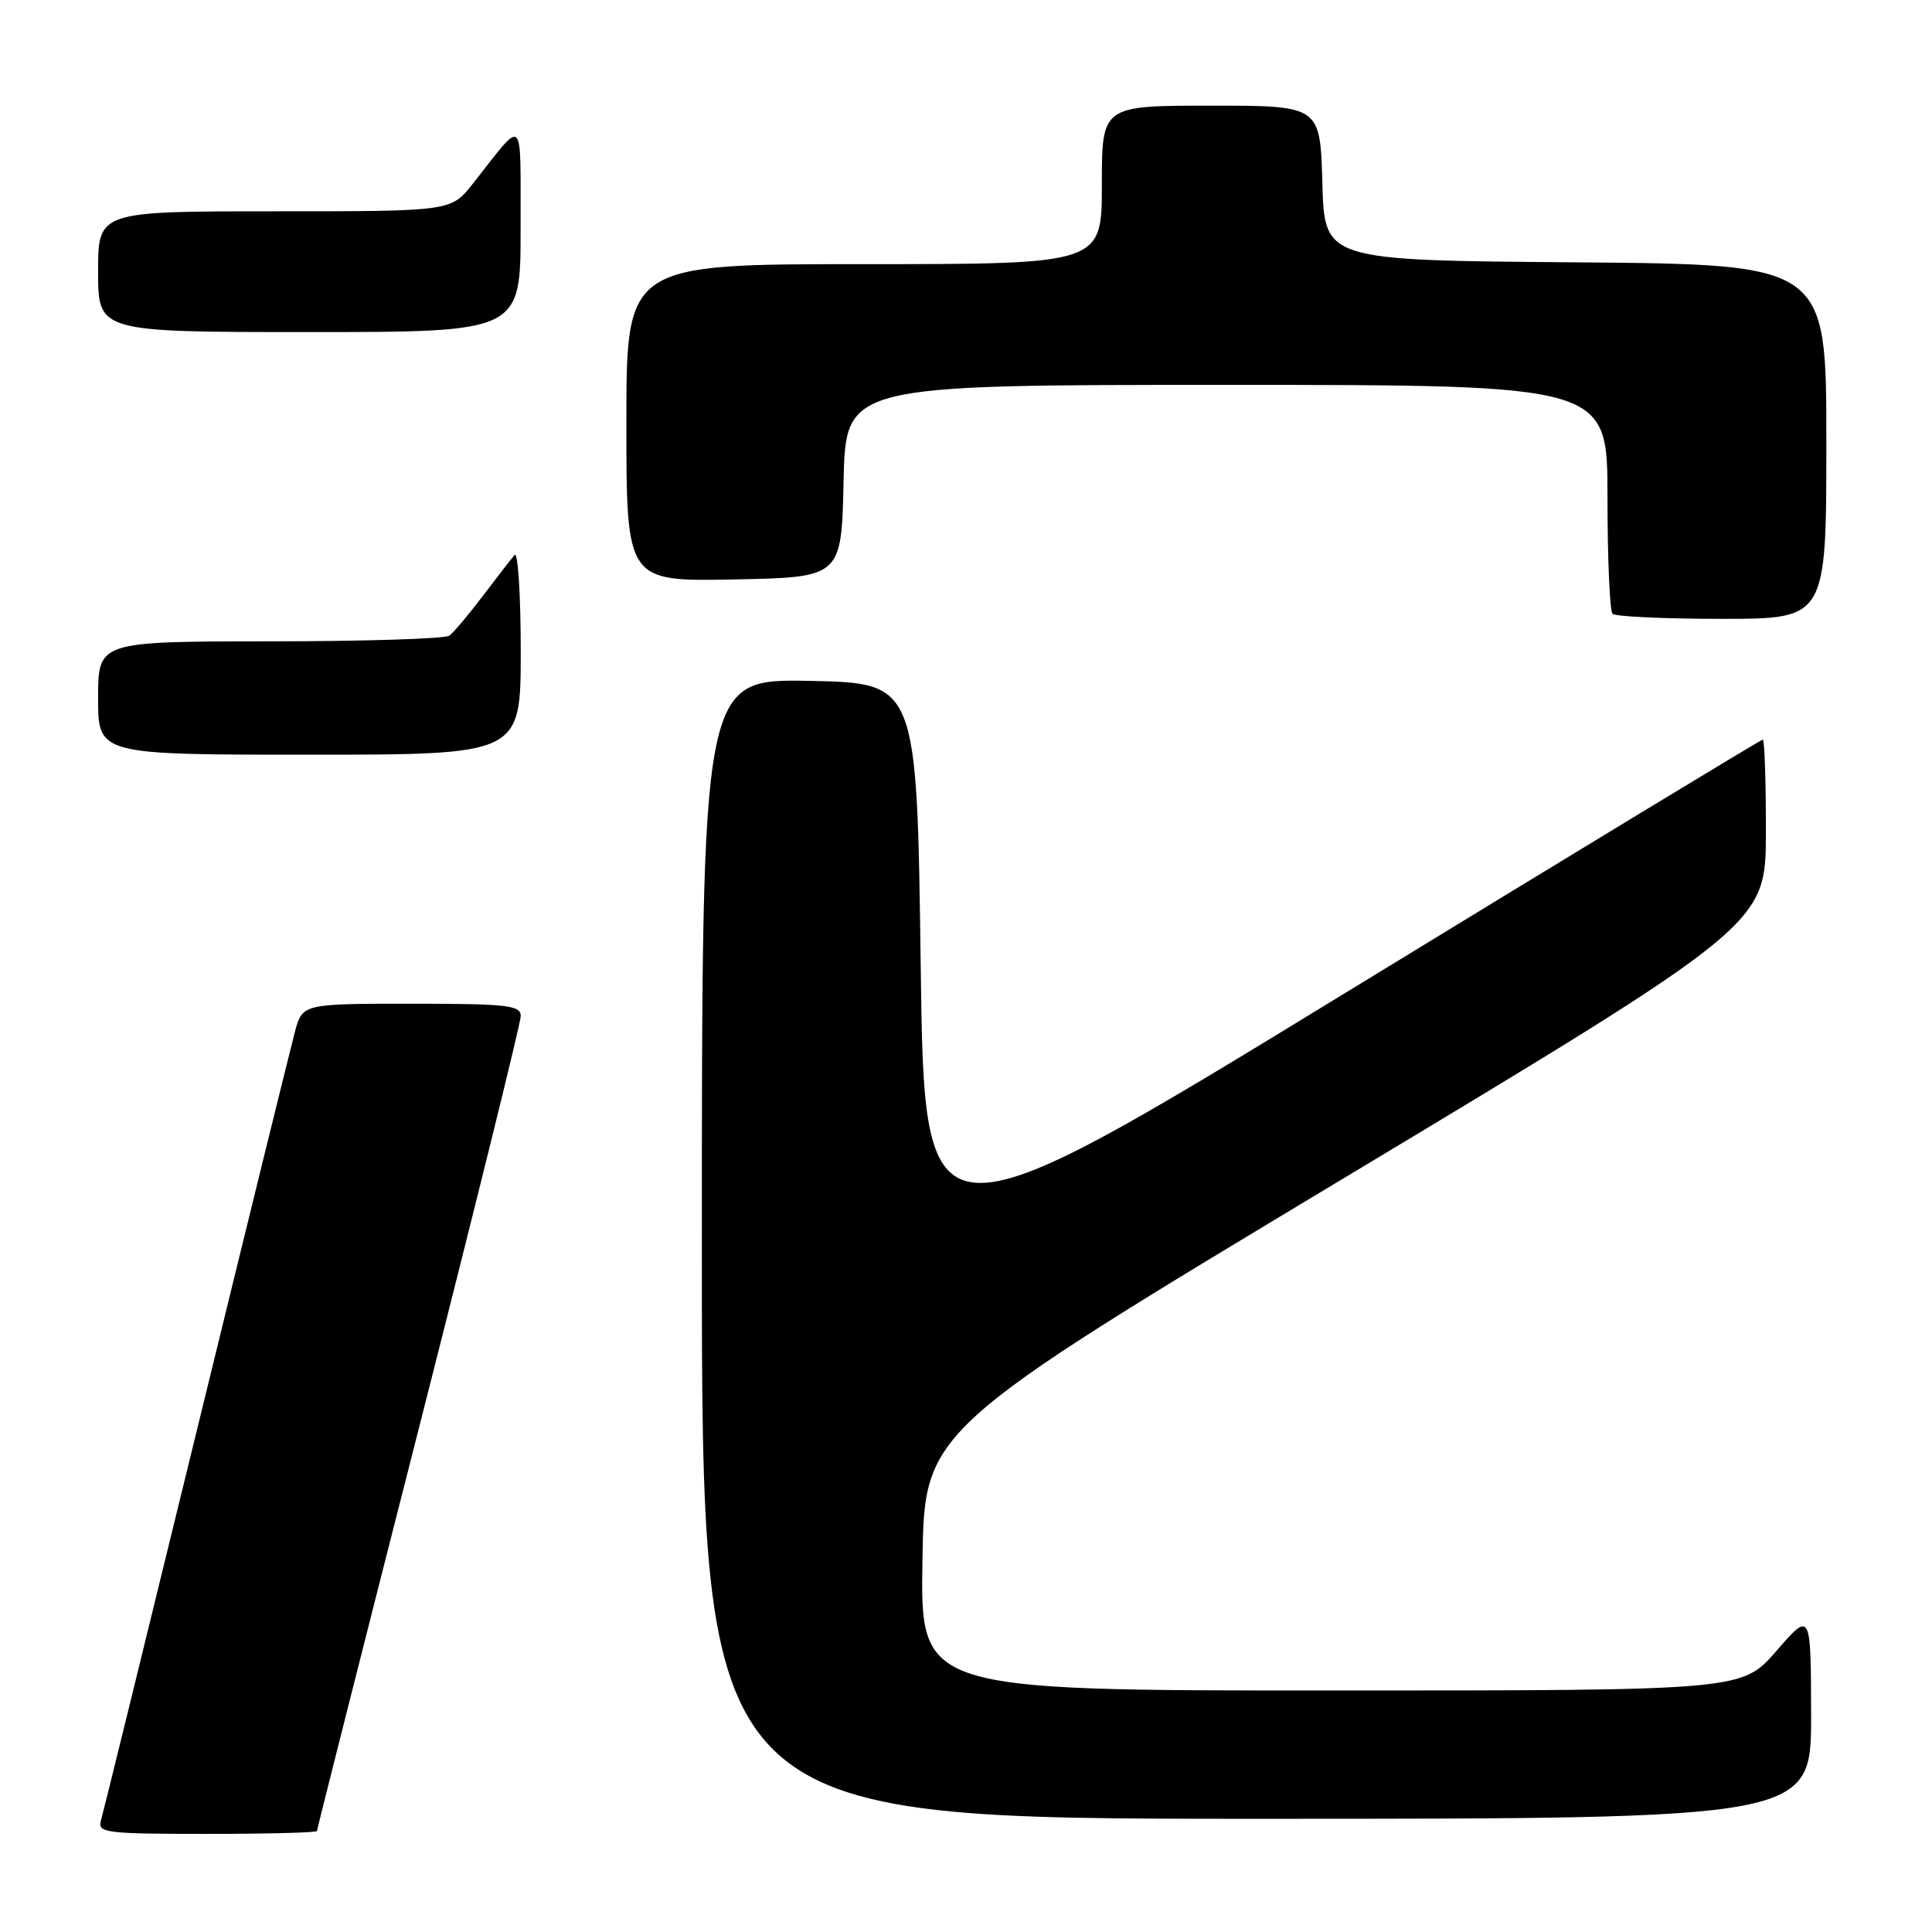 <?xml version="1.0" encoding="UTF-8" standalone="no"?>
<!DOCTYPE svg PUBLIC "-//W3C//DTD SVG 1.1//EN" "http://www.w3.org/Graphics/SVG/1.1/DTD/svg11.dtd" >
<svg xmlns="http://www.w3.org/2000/svg" xmlns:xlink="http://www.w3.org/1999/xlink" version="1.1" viewBox="0 0 256 256">
 <g >
 <path fill="currentColor"
d=" M 42.00 242.62 C 42.00 242.41 48.07 218.40 55.50 189.26 C 62.92 160.12 69.00 135.54 69.00 134.64 C 69.00 133.20 67.27 133.00 54.54 133.00 C 40.08 133.00 40.08 133.00 39.07 136.75 C 38.52 138.81 32.62 162.77 25.97 190.00 C 19.32 217.23 13.65 240.29 13.37 241.25 C 12.91 242.86 14.03 243.00 27.43 243.00 C 35.44 243.00 42.00 242.83 42.00 242.62 Z  M 239.98 227.25 C 239.95 213.50 239.95 213.50 235.39 218.75 C 230.82 224.00 230.82 224.00 176.39 224.00 C 121.95 224.00 121.95 224.00 122.23 206.76 C 122.50 189.51 122.50 189.51 178.24 156.01 C 233.98 122.50 233.98 122.50 233.99 110.25 C 234.00 103.51 233.81 98.00 233.58 98.00 C 233.35 98.00 208.26 113.22 177.83 131.83 C 122.50 165.65 122.50 165.65 122.00 128.08 C 121.50 90.50 121.50 90.50 107.25 90.22 C 93.00 89.95 93.00 89.95 93.00 165.47 C 93.00 241.00 93.00 241.00 166.50 241.00 C 240.00 241.00 240.00 241.00 239.98 227.25 Z  M 69.00 86.30 C 69.00 78.76 68.63 73.03 68.18 73.55 C 67.73 74.07 65.82 76.53 63.95 79.00 C 62.08 81.47 60.09 83.83 59.53 84.23 C 58.96 84.64 48.26 84.98 35.75 84.98 C 13.00 85.00 13.00 85.00 13.00 92.50 C 13.00 100.00 13.00 100.00 41.00 100.00 C 69.00 100.00 69.00 100.00 69.00 86.30 Z  M 242.00 58.51 C 242.00 35.03 242.00 35.03 208.75 34.76 C 175.50 34.50 175.50 34.50 175.22 24.25 C 174.93 14.00 174.93 14.00 160.47 14.00 C 146.00 14.00 146.00 14.00 146.00 24.50 C 146.00 35.00 146.00 35.00 114.50 35.00 C 83.00 35.00 83.00 35.00 83.00 56.03 C 83.00 77.05 83.00 77.05 97.25 76.78 C 111.50 76.50 111.50 76.50 111.78 63.75 C 112.06 51.00 112.06 51.00 162.53 51.00 C 213.00 51.00 213.00 51.00 213.00 65.83 C 213.00 73.99 213.30 80.97 213.67 81.33 C 214.03 81.70 220.56 82.00 228.17 82.00 C 242.00 82.00 242.00 82.00 242.00 58.51 Z  M 68.98 30.25 C 68.95 14.90 69.62 15.52 62.63 24.37 C 59.76 28.00 59.76 28.00 36.38 28.00 C 13.00 28.00 13.00 28.00 13.00 36.00 C 13.00 44.00 13.00 44.00 41.00 44.00 C 69.00 44.00 69.00 44.00 68.98 30.25 Z "/>
</g>
</svg>